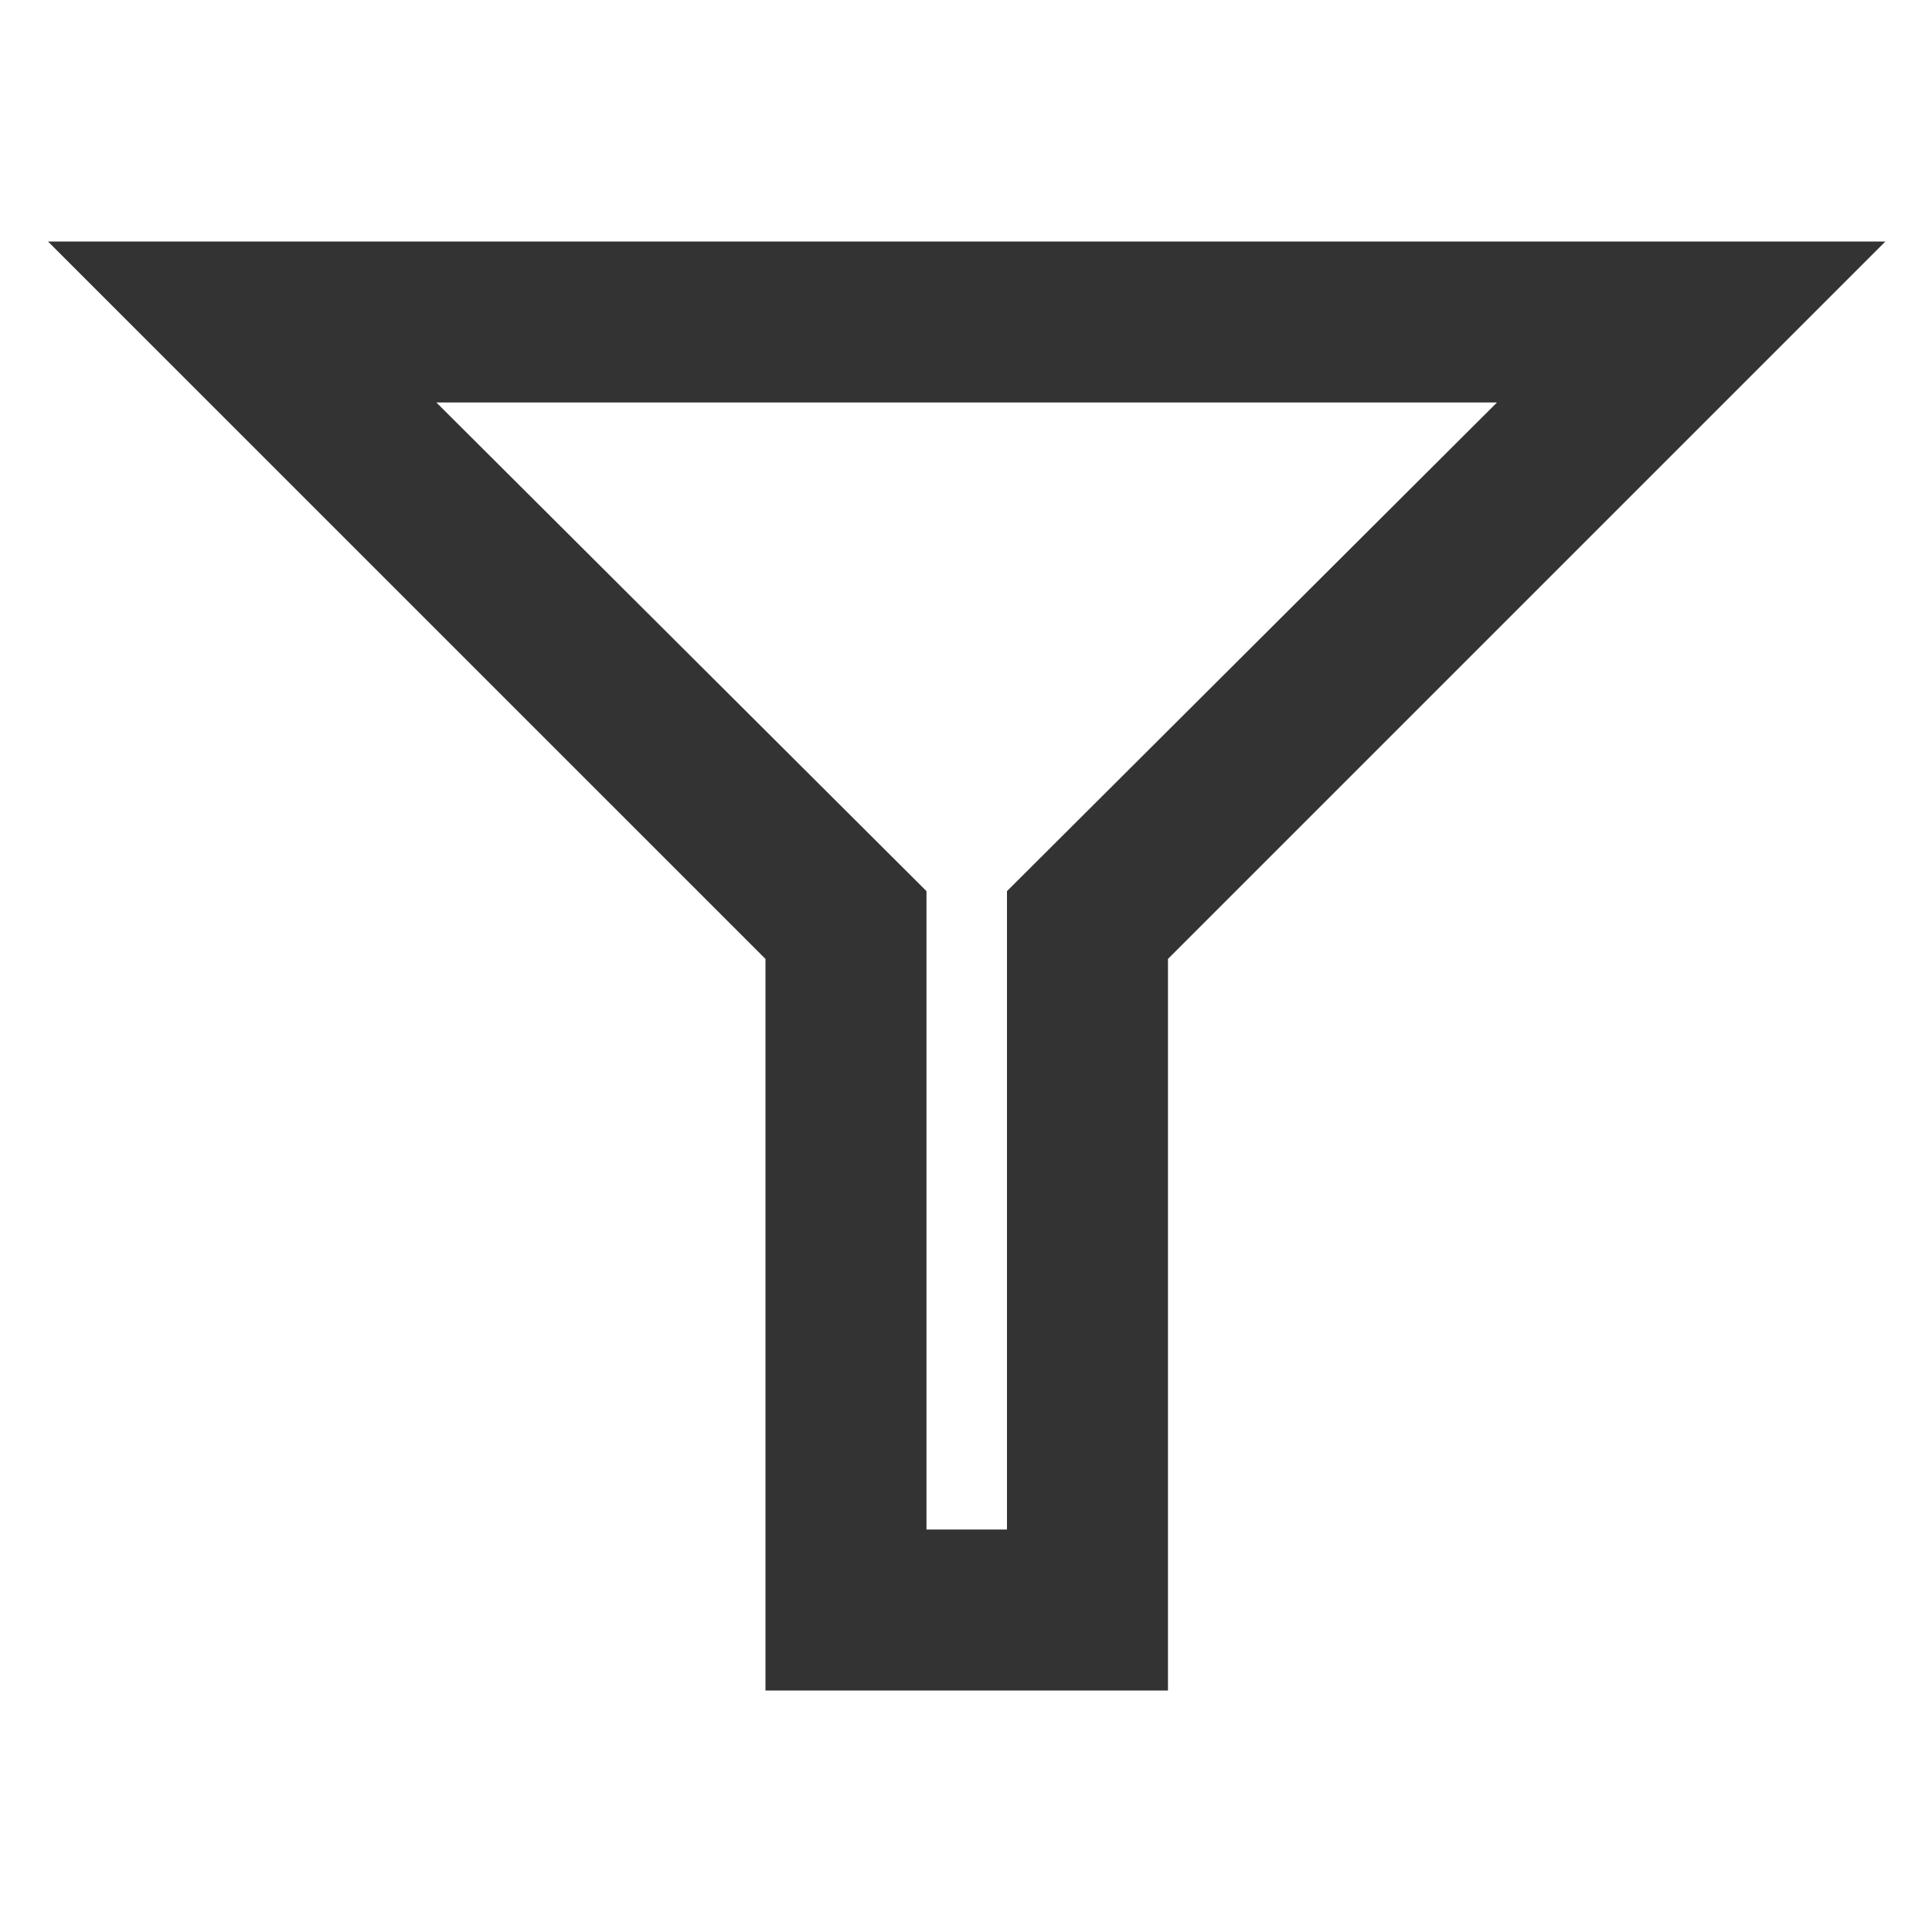 <svg width="24" height="24" viewBox="0 0 24 24" fill="none" xmlns="http://www.w3.org/2000/svg">
<path d="M5.421 5L11.509 11.07V19H12.509V11.07L18.596 5H5.421ZM14.509 11.912V21H9.509V11.912L0.596 3H23.421L14.509 11.912Z" fill="#333333"/>
</svg>
